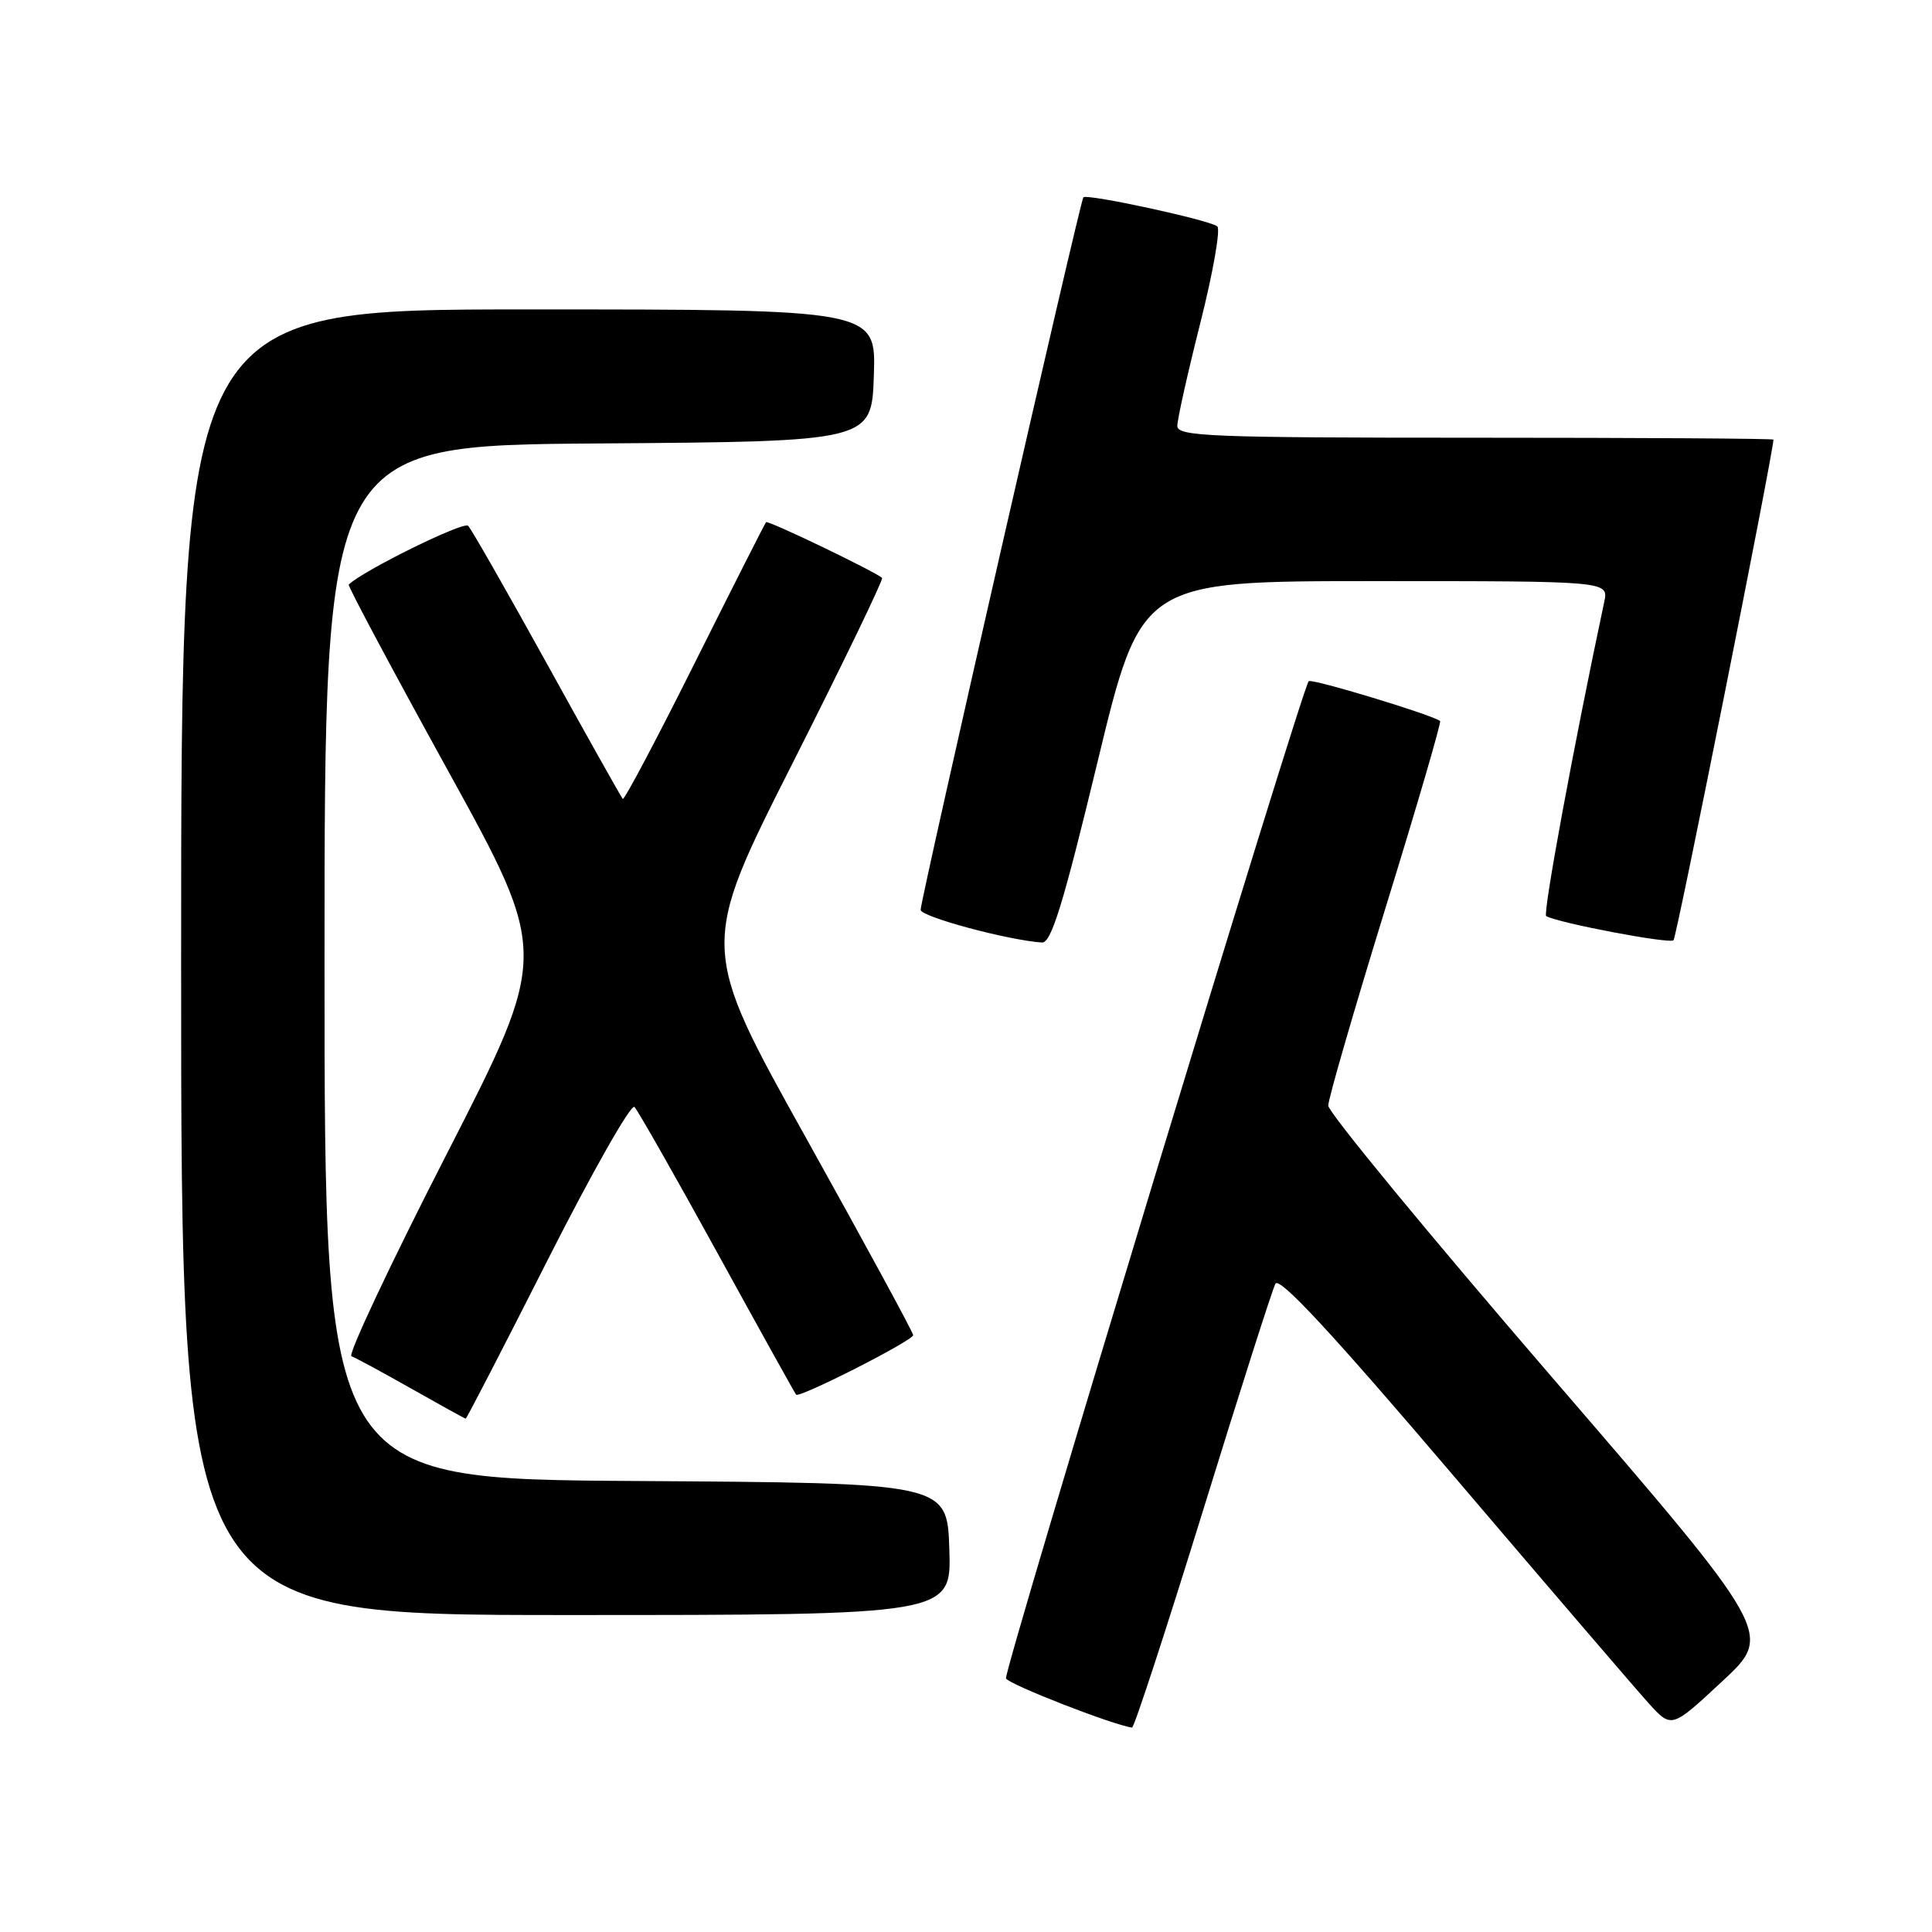 <?xml version="1.0" encoding="UTF-8" standalone="no"?>
<!DOCTYPE svg PUBLIC "-//W3C//DTD SVG 1.1//EN" "http://www.w3.org/Graphics/SVG/1.1/DTD/svg11.dtd" >
<svg xmlns="http://www.w3.org/2000/svg" xmlns:xlink="http://www.w3.org/1999/xlink" version="1.1" viewBox="0 0 256 256">
 <g >
 <path fill="currentColor"
d=" M 159.38 200.24 C 164.26 184.43 168.59 170.87 169.00 170.10 C 169.52 169.12 176.52 176.66 192.62 195.57 C 205.21 210.35 216.85 223.92 218.50 225.74 C 221.50 229.03 221.50 229.03 228.23 222.76 C 234.97 216.50 234.97 216.50 205.48 182.30 C 189.27 163.49 176.00 147.38 176.00 146.50 C 176.00 145.62 179.41 133.85 183.57 120.36 C 187.74 106.86 191.00 95.69 190.82 95.54 C 189.86 94.74 173.80 89.87 173.41 90.26 C 172.52 91.15 132.97 221.42 133.30 222.39 C 133.55 223.15 147.47 228.58 150.00 228.91 C 150.28 228.94 154.49 216.04 159.38 200.24 Z  M 125.79 205.25 C 125.50 196.50 125.50 196.50 84.25 196.24 C 43.00 195.98 43.00 195.98 43.00 127.50 C 43.00 59.02 43.00 59.02 79.25 58.76 C 115.50 58.50 115.50 58.50 115.79 49.75 C 116.08 41.00 116.08 41.00 70.04 41.00 C 24.00 41.00 24.00 41.00 24.00 127.50 C 24.00 214.00 24.00 214.00 75.04 214.00 C 126.08 214.00 126.08 214.00 125.79 205.25 Z  M 72.58 166.93 C 78.45 155.34 83.62 146.22 84.07 146.68 C 84.51 147.13 89.46 155.82 95.05 166.00 C 100.64 176.18 105.34 184.63 105.49 184.80 C 105.94 185.28 121.00 177.63 121.00 176.91 C 121.00 176.56 114.64 164.85 106.86 150.88 C 92.71 125.50 92.71 125.50 104.98 101.21 C 111.73 87.85 117.08 76.76 116.88 76.58 C 115.94 75.72 101.76 68.91 101.51 69.19 C 101.35 69.36 97.10 77.76 92.05 87.86 C 87.01 97.95 82.72 106.05 82.52 105.86 C 82.33 105.66 77.81 97.62 72.50 88.00 C 67.18 78.38 62.47 70.12 62.03 69.67 C 61.43 69.04 48.07 75.63 46.21 77.46 C 46.05 77.62 51.96 88.69 59.34 102.08 C 72.75 126.41 72.75 126.41 59.20 152.90 C 51.74 167.46 46.06 179.53 46.57 179.71 C 47.08 179.89 50.65 181.82 54.50 184.00 C 58.35 186.18 61.59 187.97 61.71 187.98 C 61.82 187.99 66.72 178.52 72.58 166.93 Z  M 145.42 101.00 C 151.21 77.00 151.21 77.00 182.18 77.00 C 213.16 77.00 213.16 77.00 212.57 79.75 C 208.54 98.70 204.40 121.12 204.88 121.39 C 206.52 122.31 221.24 125.10 221.75 124.59 C 222.17 124.17 234.90 60.37 234.99 58.25 C 235.00 58.11 217.22 58.00 195.50 58.00 C 160.40 58.00 156.00 57.83 156.00 56.44 C 156.00 55.58 157.37 49.44 159.05 42.79 C 160.73 36.14 161.74 30.39 161.30 30.00 C 160.37 29.18 144.02 25.63 143.55 26.15 C 143.12 26.63 121.97 119.24 121.99 120.56 C 122.00 121.47 133.50 124.57 138.06 124.89 C 139.29 124.98 140.86 119.89 145.42 101.00 Z "/>
</g>
</svg>